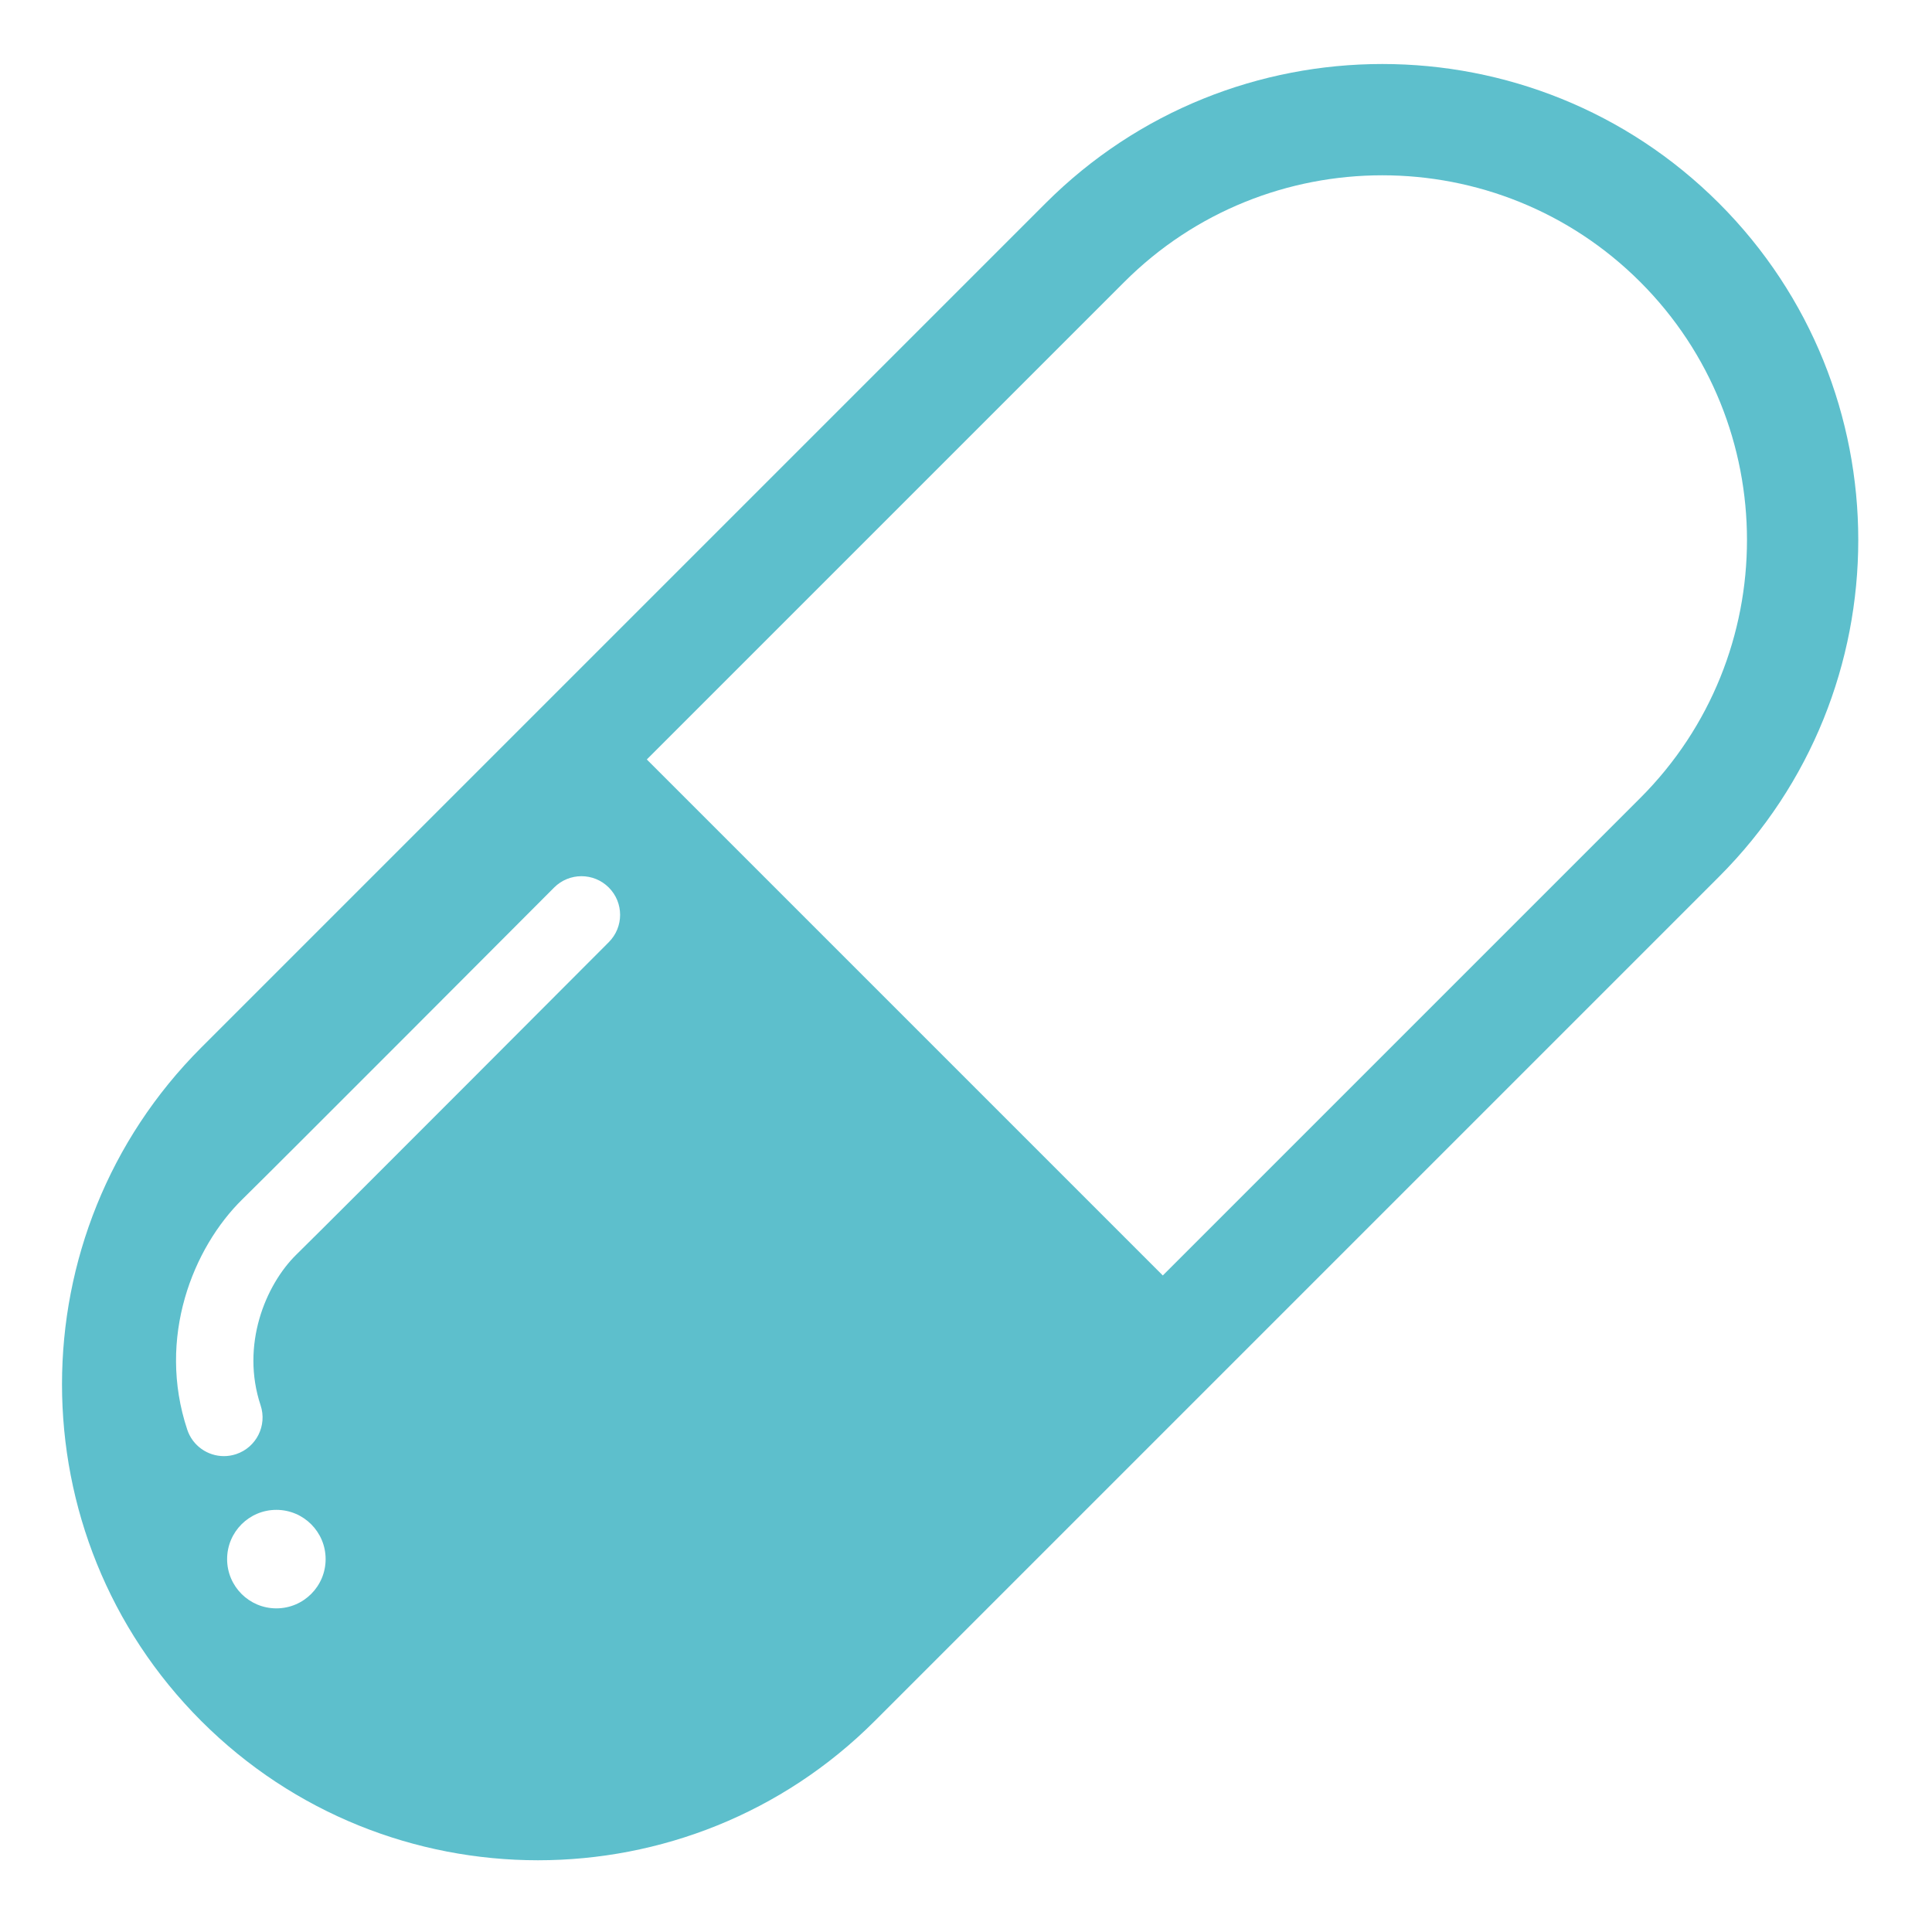 <svg width="500" height="500" xmlns="http://www.w3.org/2000/svg">

 <g>
  <title>background</title>
  <rect fill="none" id="canvas_background" height="402" width="582" y="-1" x="-1"/>
 </g>
 <g>
  <title>Layer 1</title>
  <path id="XMLID_257_" fill="#5DBFCC" d="m444.879,52.604c-48.052,-48.053 -126.238,-48.053 -174.292,0l-218.5,218.5c-48.053,48.053 -48.052,126.239 0,174.293c48.052,48.052 126.239,48.053 174.292,0l218.5,-218.501c48.054,-48.053 48.053,-126.24 0,-174.292zm-373.355,363.64c-7.04,0 -12.747,-5.706 -12.747,-12.746s5.707,-12.747 12.747,-12.747c7.04,0 12.747,5.707 12.747,12.747s-5.707,12.746 -12.747,12.746zm86.04,-172.423c-2.896,2.904 -71.025,71.229 -80.82,80.819c-8.096,7.928 -14.461,23.529 -9.303,39.048c1.742,5.241 -1.095,10.902 -6.336,12.644c-1.046,0.348 -2.11,0.514 -3.155,0.514c-4.19,0 -8.094,-2.654 -9.488,-6.849c-7.908,-23.794 1.479,-47.103 14.29,-59.646c9.709,-9.507 79.941,-79.94 80.649,-80.65c3.9,-3.911 10.231,-3.921 14.143,-0.021c3.911,3.899 3.92,10.23 0.02,14.141zm266.94,-37.301l-123.57,123.57l-133.541,-133.541l123.57,-123.57c36.817,-36.818 96.724,-36.817 133.542,0c36.817,36.818 36.817,96.724 -0.001,133.541z"/>
 </g>
</svg>
